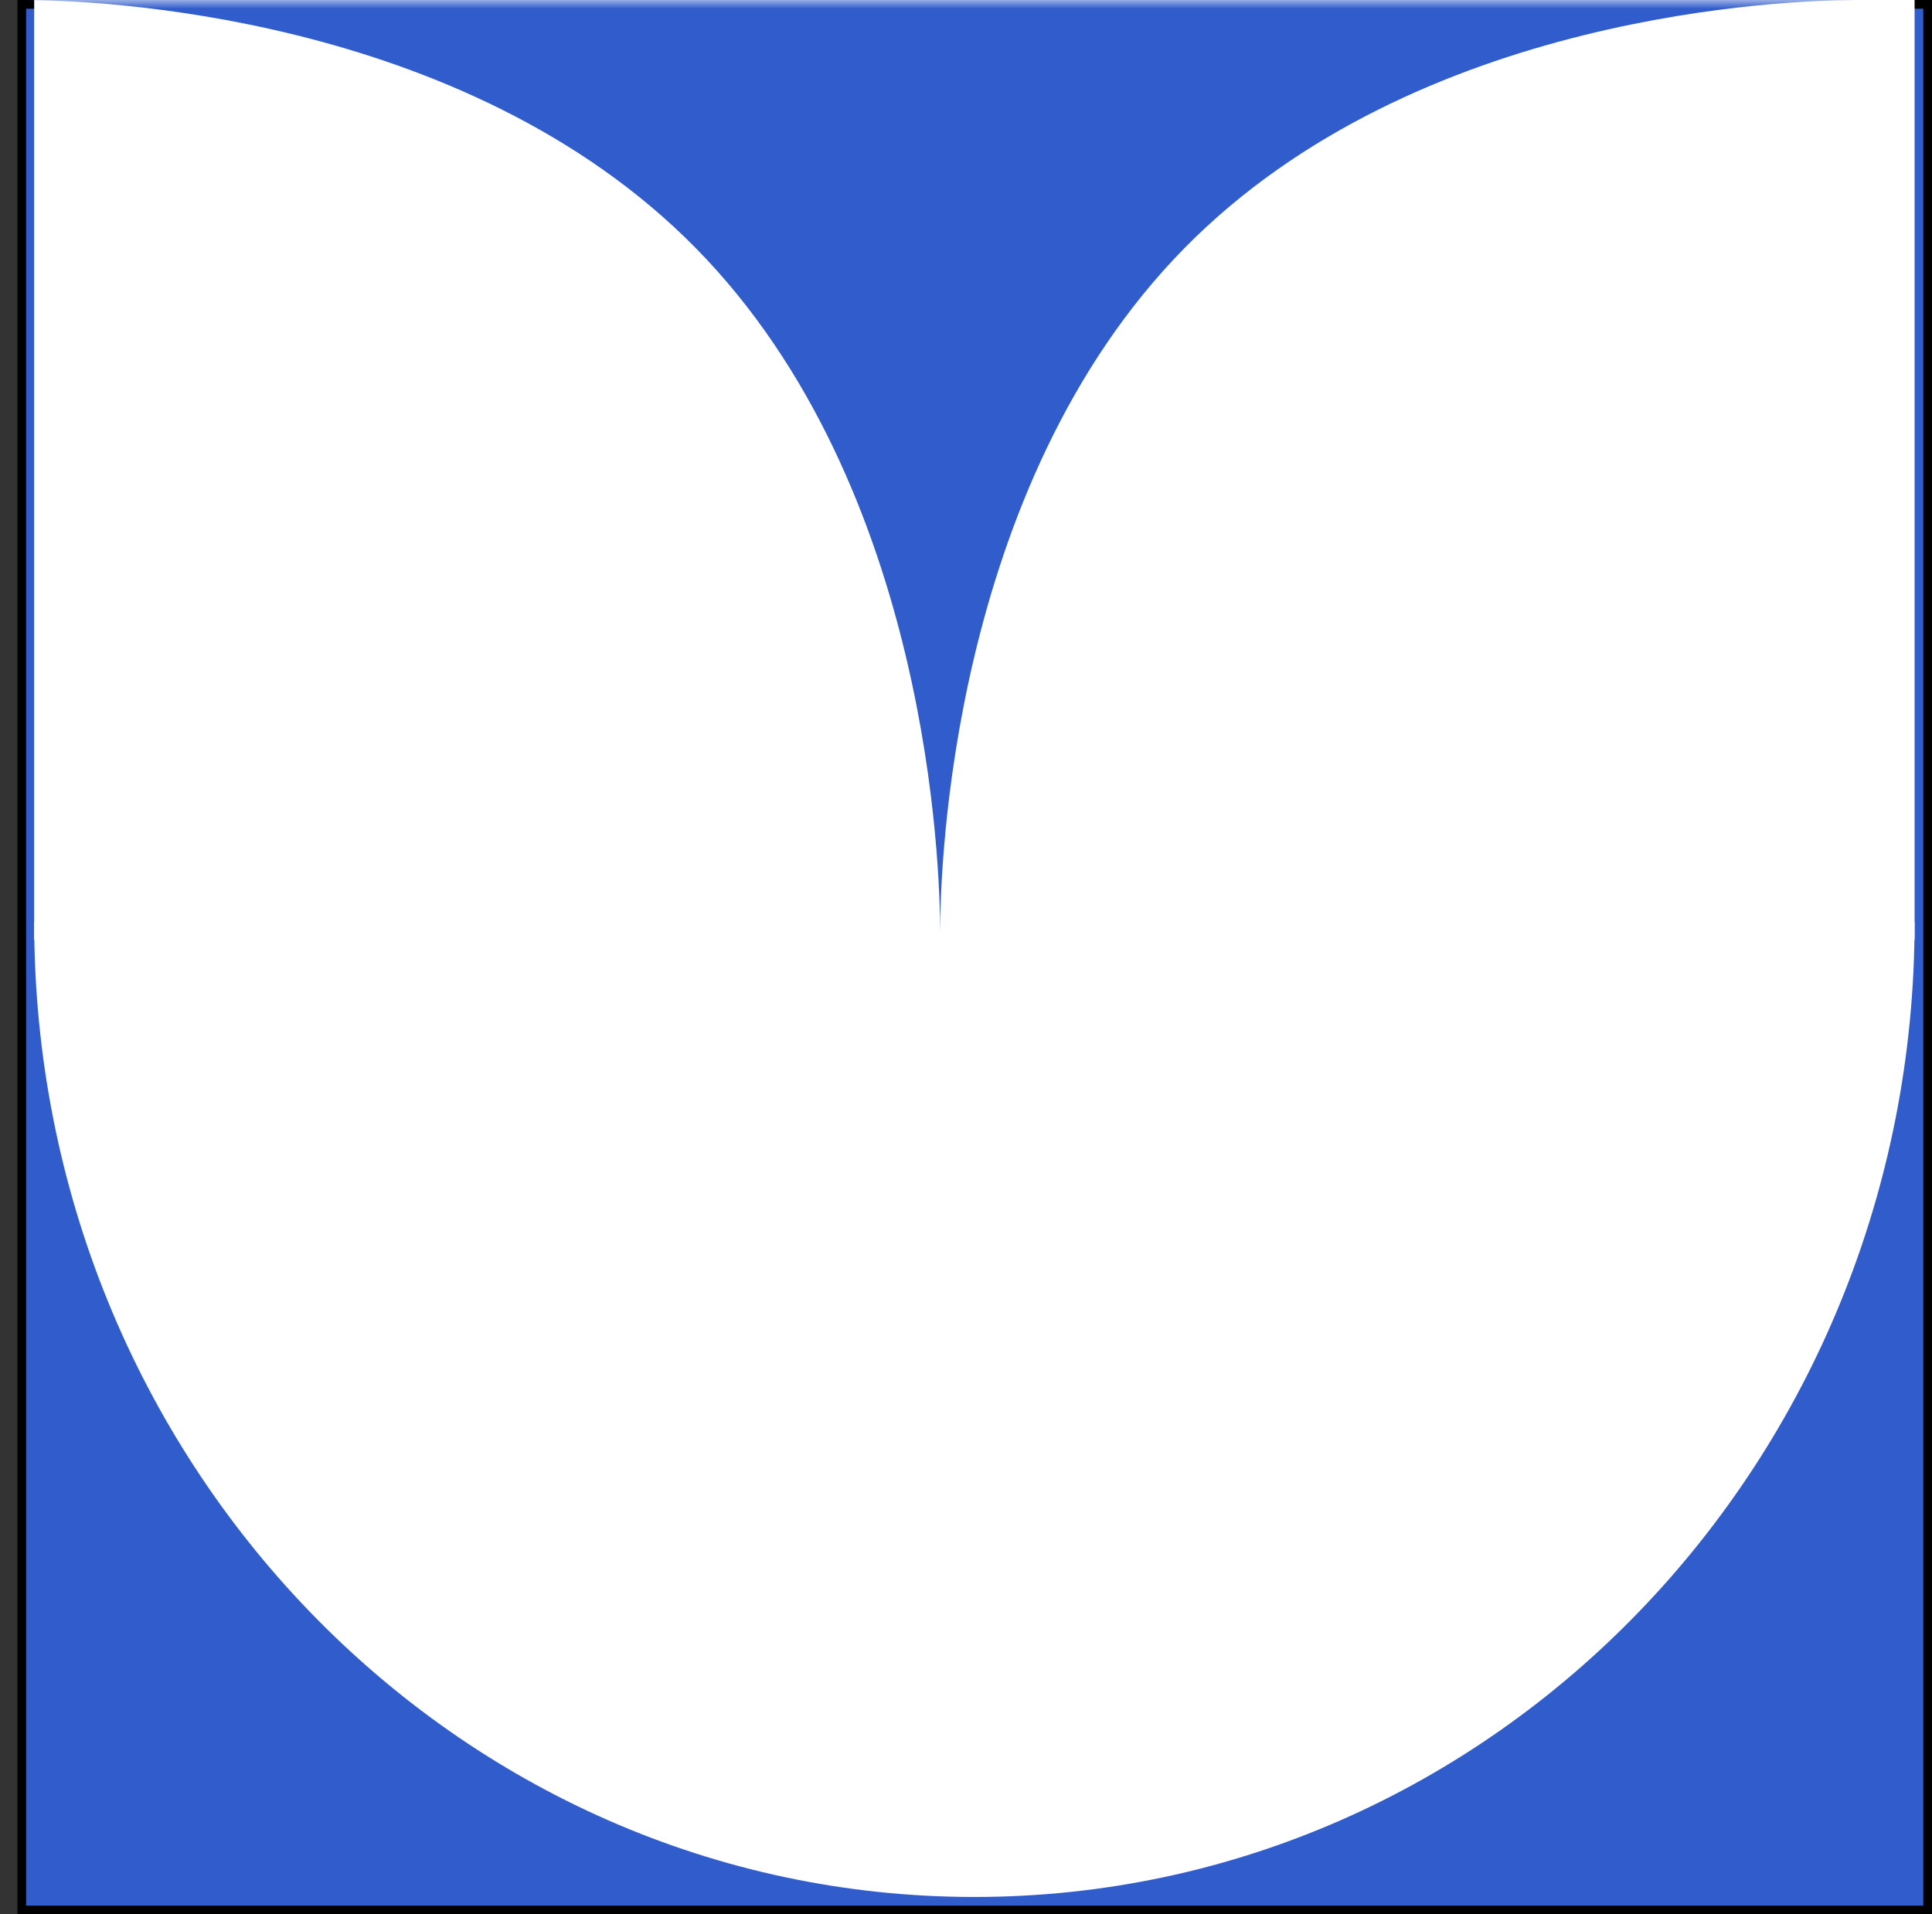 <svg width="111" height="110" viewBox="0 0 111 110" fill="none" xmlns="http://www.w3.org/2000/svg">
<rect x="0" y="0" width="111" height="110" fill="#333333" stroke="none"/>
<rect x="1.25" y="109.75" width="109.5" height="109.5" transform="rotate(-90 1.25 109.75)" fill="#305CCC" stroke="black" stroke-width="0.5"/>
<rect x="1.964" y="54" width="54" height="108.036" transform="rotate(-90 1.964 54)" fill="white"/>
<path d="M55.982 109C85.815 109 110 83.928 110 53L1.964 53C1.964 83.928 26.149 109 55.982 109Z" fill="white"/>
<mask id="mask0_154_267" style="mask-type:alpha" maskUnits="userSpaceOnUse" x="0" y="0" width="109" height="54">
<rect y="54" width="54" height="108.036" transform="rotate(-90 0 54)" fill="white"/>
</mask>
<g mask="url(#mask0_154_267)">
<path d="M39.995 14.277C53.461 27.988 54.012 50.073 54.014 53.536C54.015 50.073 54.567 27.988 68.032 14.277C81.416 0.649 102.927 0.013 106.527 0.004C102.927 -0.005 81.416 -0.642 68.032 -14.27C54.567 -27.98 54.015 -50.065 54.014 -53.529C54.012 -50.065 53.461 -27.98 39.995 -14.27C26.611 -0.642 5.101 -0.005 1.501 0.004C5.101 0.013 26.611 0.65 39.995 14.277Z" fill="#305CCC"/>
</g>
</svg>
